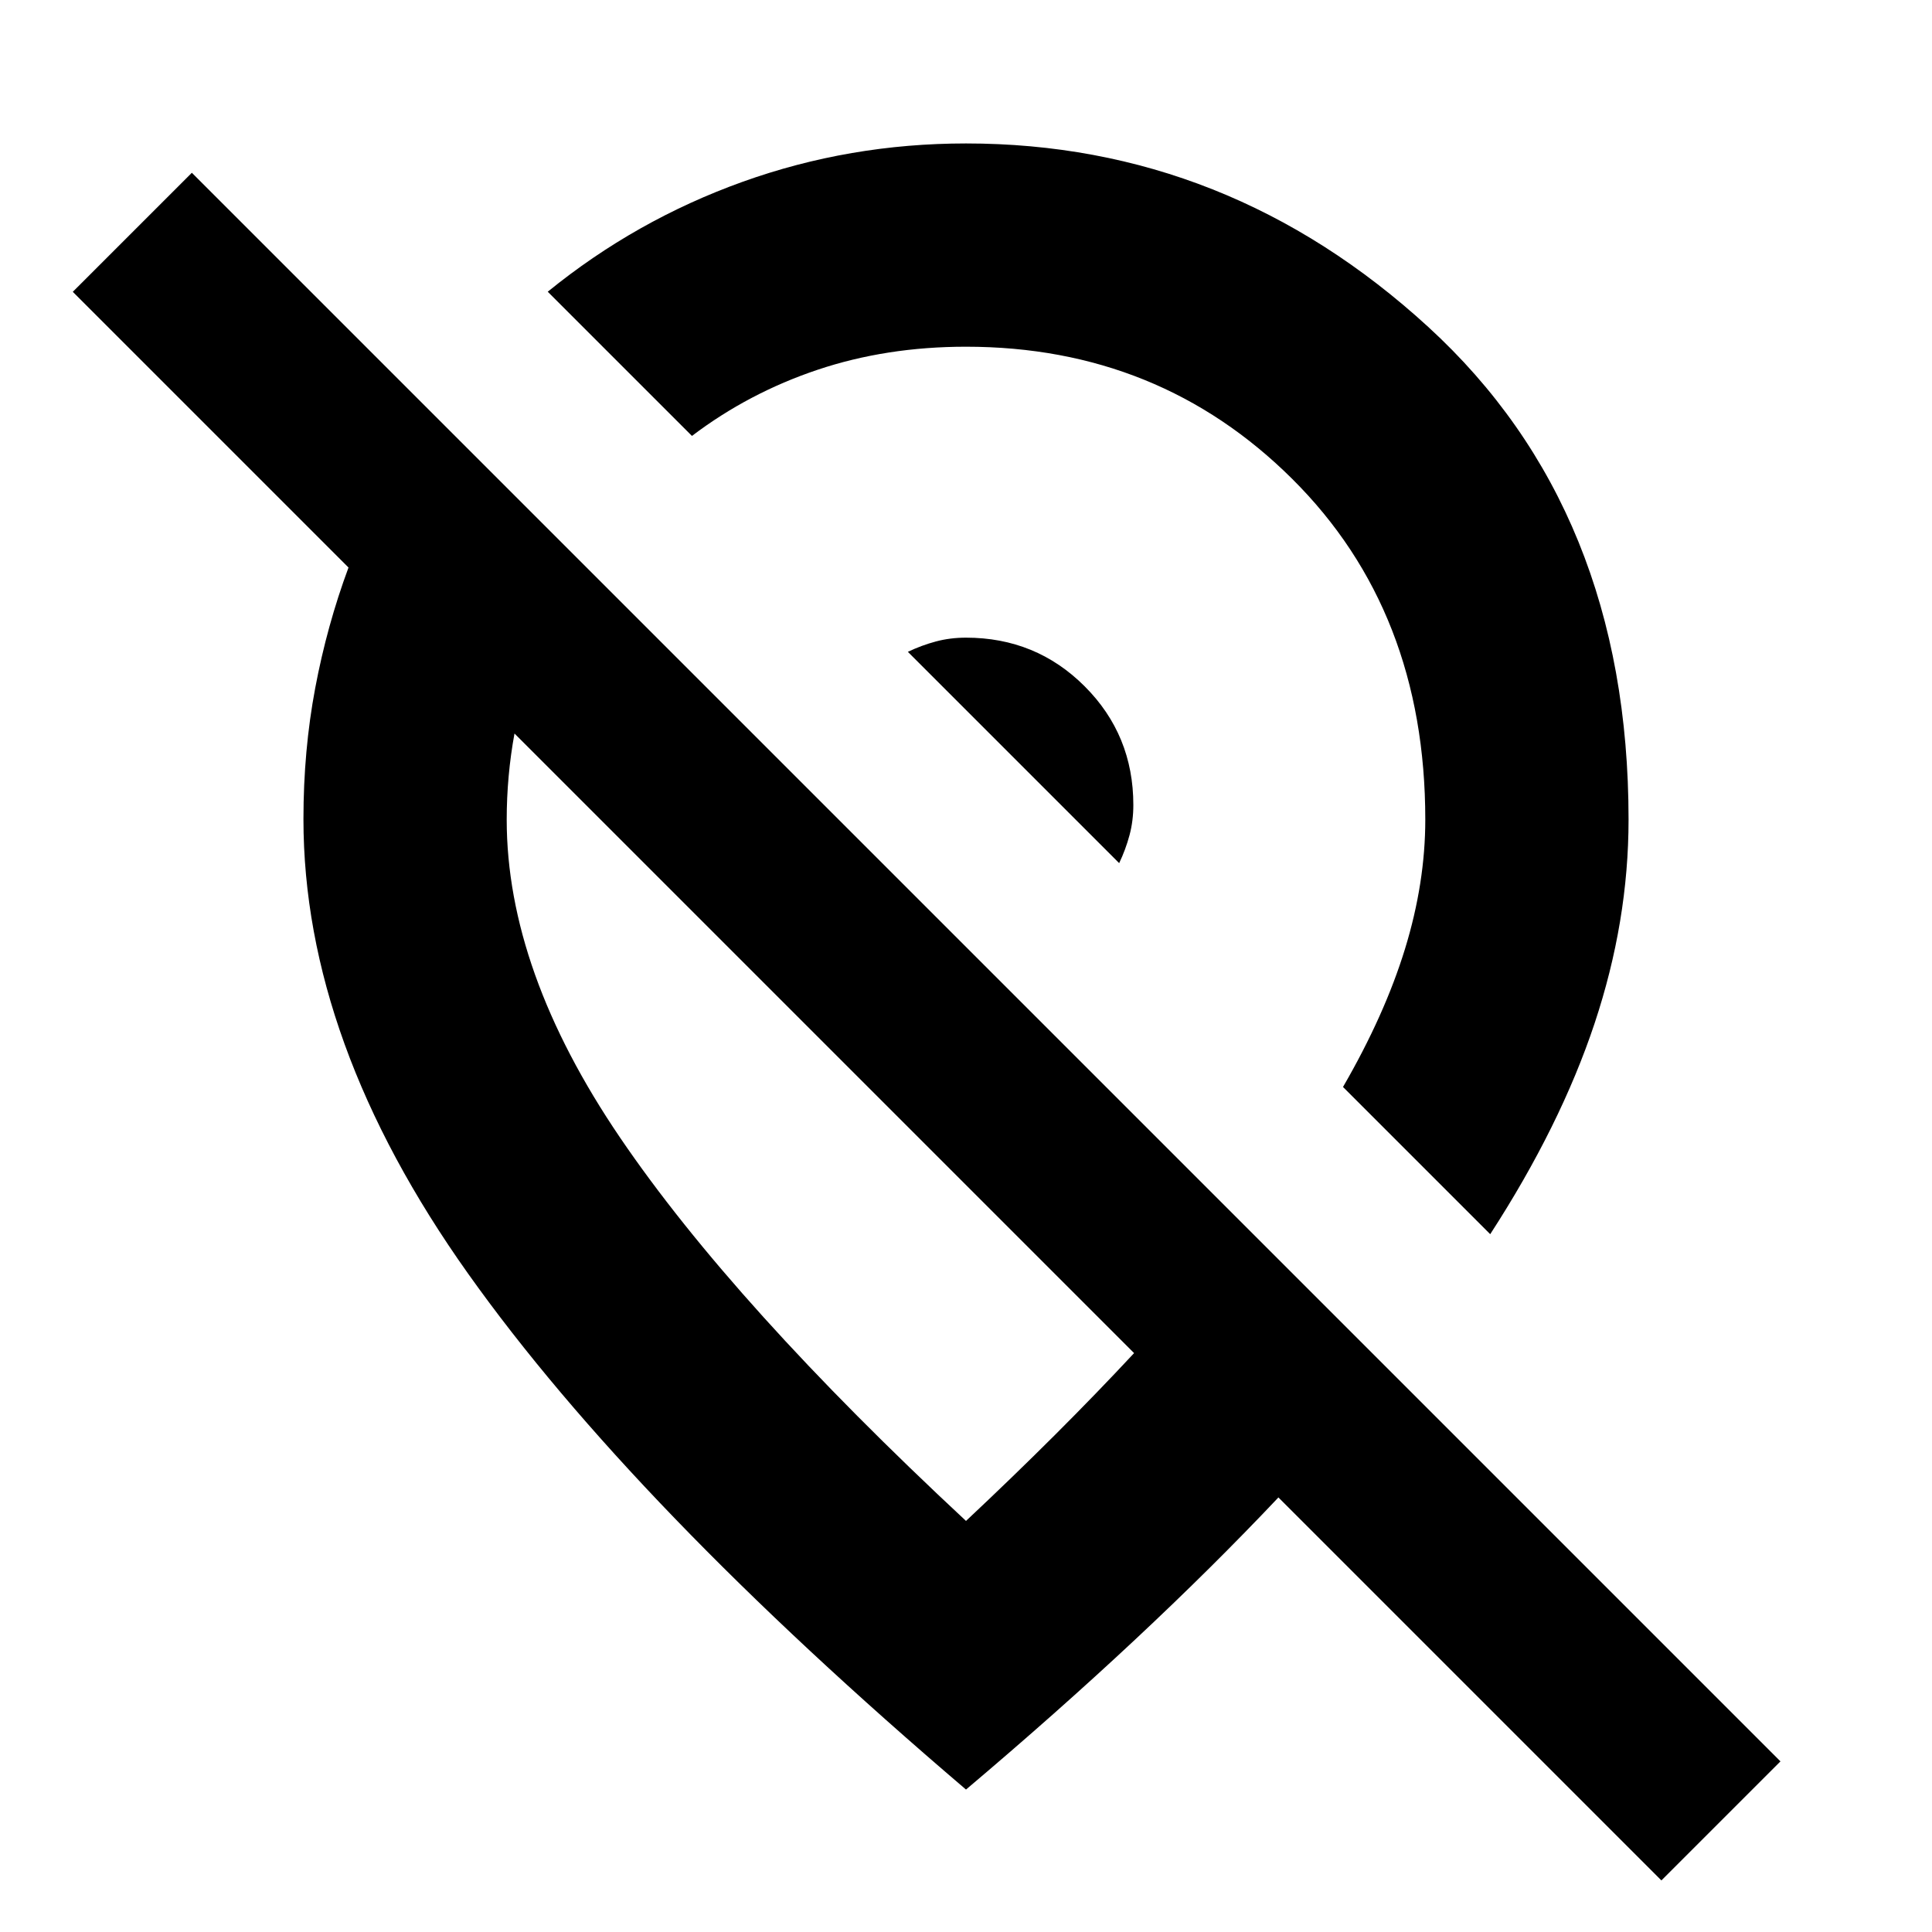 <svg xmlns="http://www.w3.org/2000/svg" height="24" viewBox="0 -960 960 960" width="24"><path d="M563.15-560q0-34.79-24.18-58.97T480-643.15q-7.89 0-14.99 1.9-7.1 1.9-13.9 5.14l105 105q3.24-6.8 5.14-13.9 1.9-7.1 1.9-14.99Zm177.33 213.26-73.15-73.15q20.72-35.78 30.81-68.61 10.08-32.83 10.08-64.26 0-103.53-66.09-169.24-66.09-65.72-162.13-65.72-39.57 0-73.75 11.46t-62.42 32.87l-71.66-71.65q43.7-35.55 96.82-54.62 53.12-19.06 111.01-19.06 130.13 0 229.67 91.16 99.55 91.16 99.55 244.8 0 50.57-16.9 101.34-16.91 50.77-51.84 104.68Zm-176.96 59.09L255.65-595.52q-1.93 10.47-2.9 21.23-.97 10.77-.97 21.53 0 75.15 56.34 158.05Q364.46-311.8 480-204.26q23.17-21.74 44.2-42.73 21.02-20.99 39.32-40.66ZM825.54-25.63l-190.3-190.3q-32.7 34.63-71.34 70.76-38.63 36.13-83.9 74.39Q314.46-211.93 232.62-327.1q-81.84-115.16-81.84-225.89 0-34.08 5.85-65.13 5.85-31.05 16.54-59.88l-137-137 59.16-59.15L884.7-84.78l-59.16 59.15ZM409.3-441.87Zm96.81-139.24Z"/></svg>